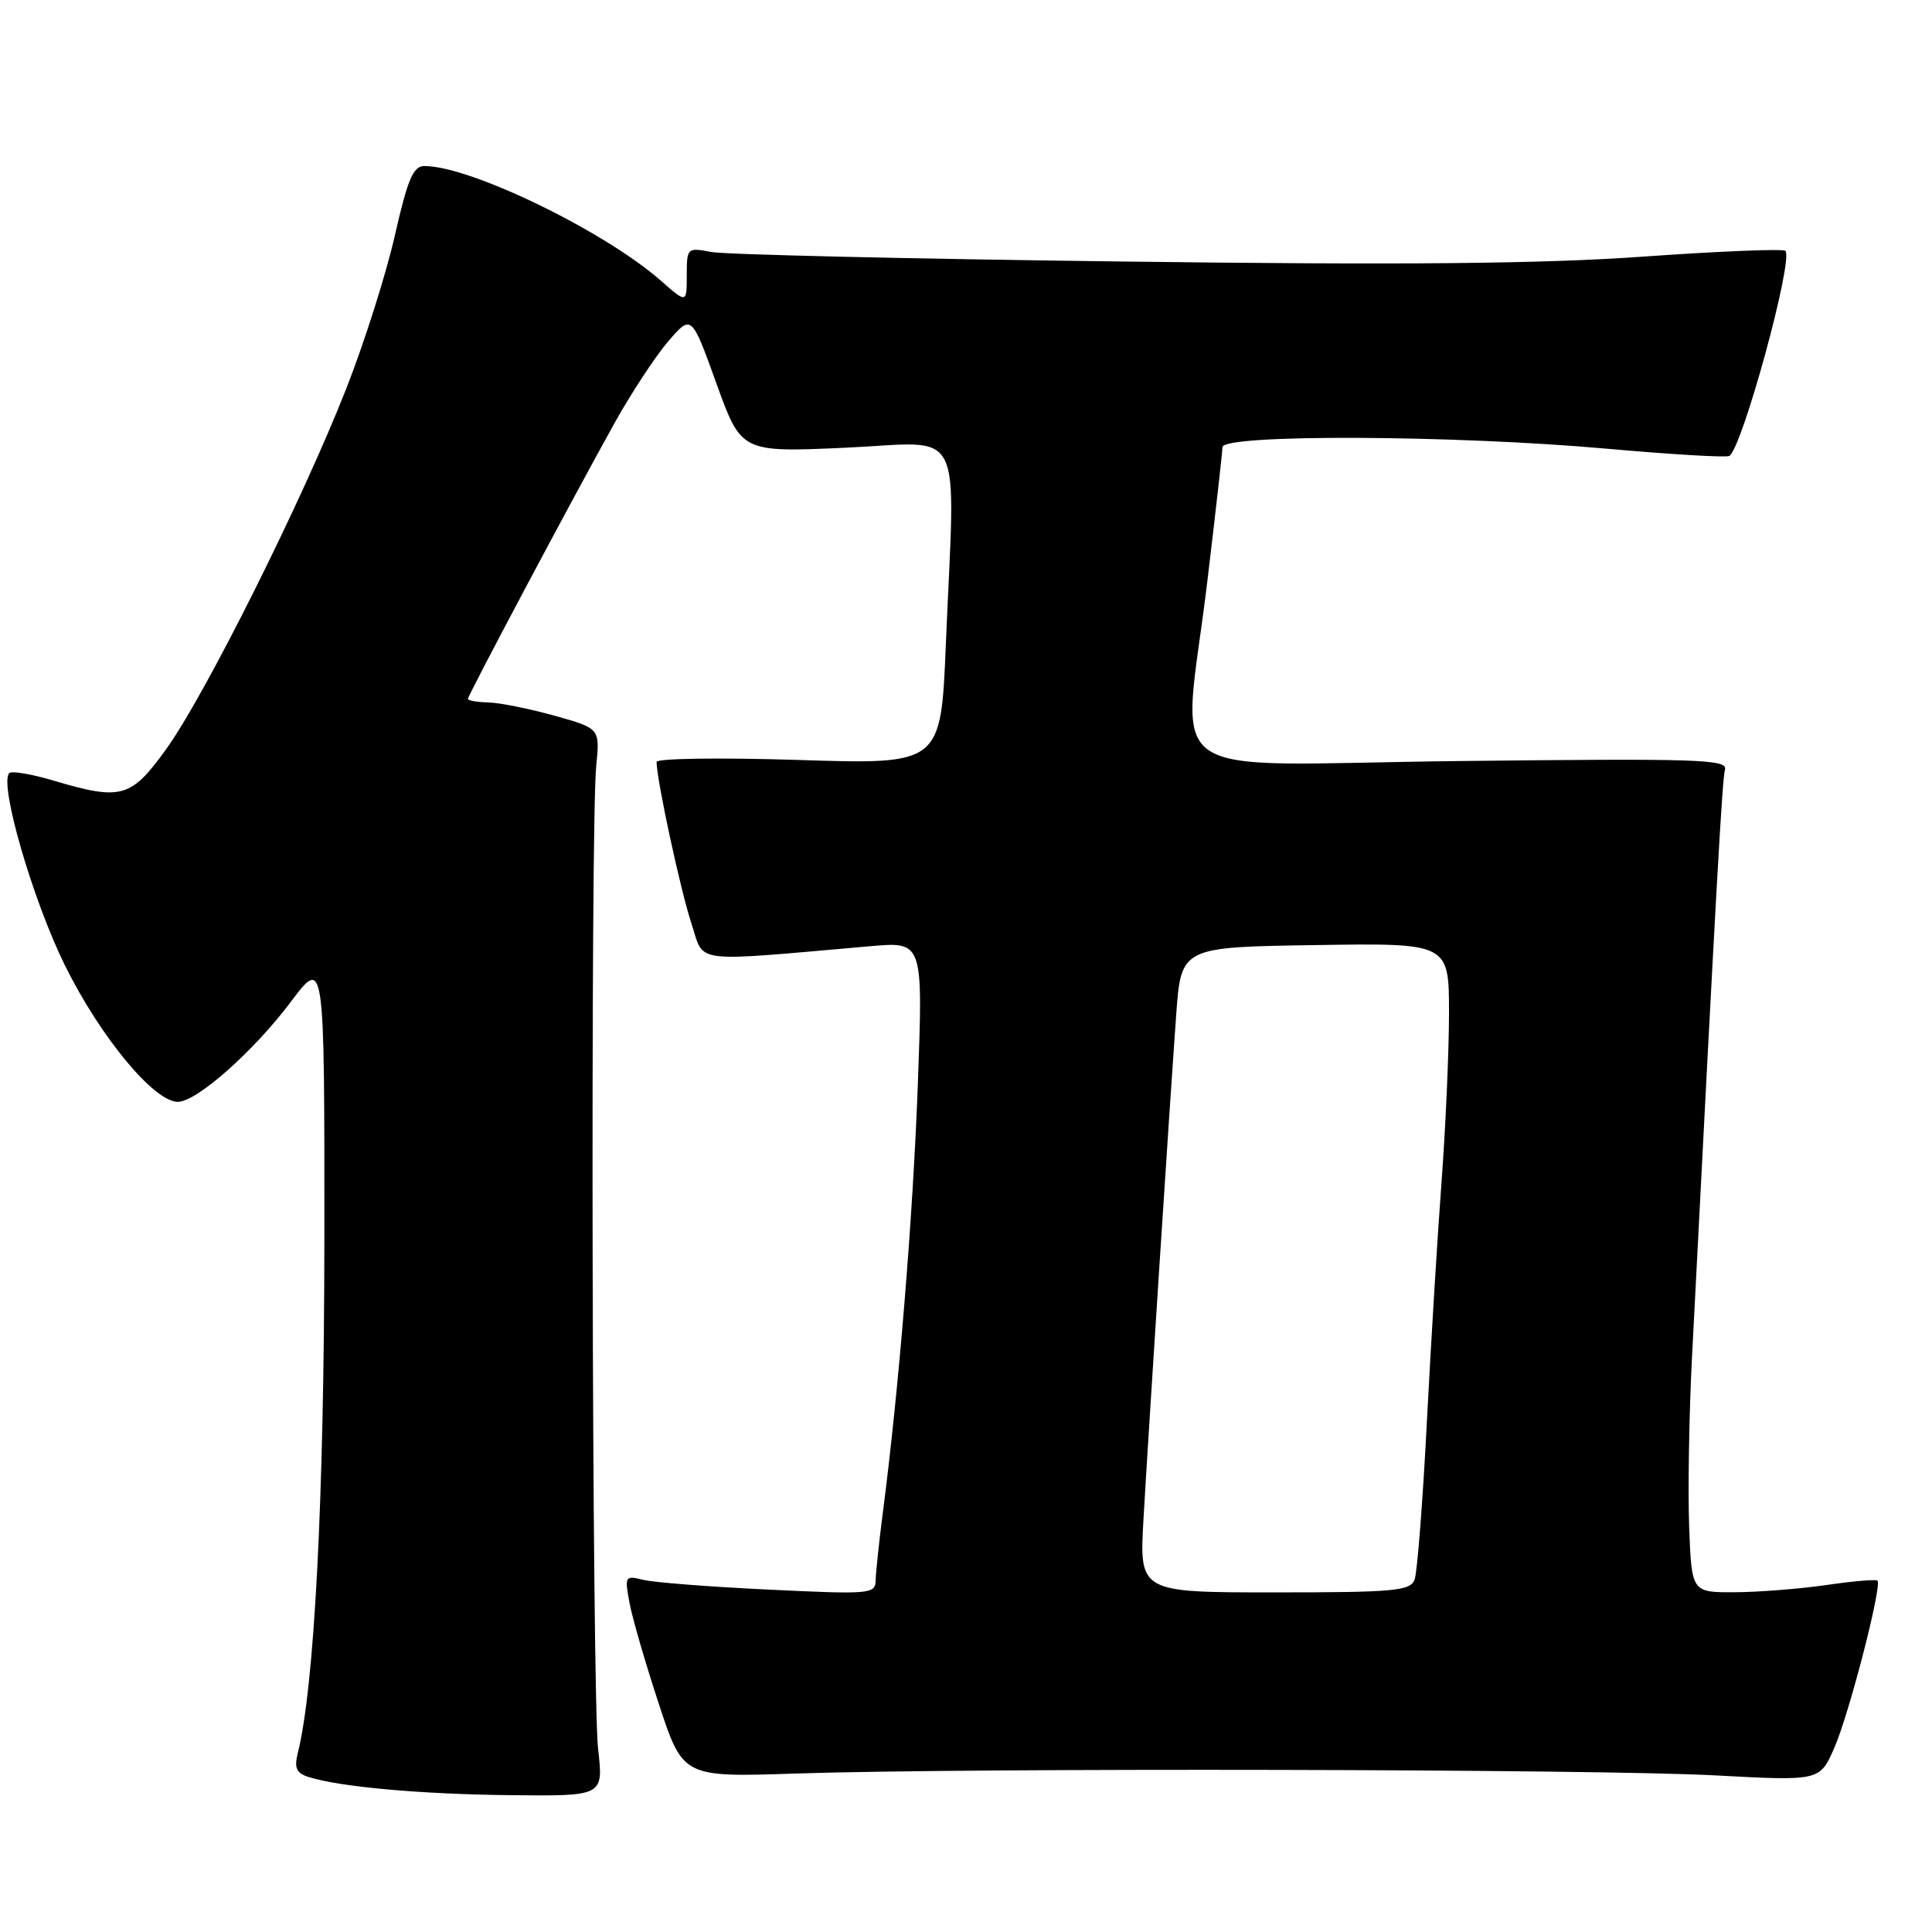 <?xml version="1.0" encoding="UTF-8" standalone="no"?>
<!DOCTYPE svg PUBLIC "-//W3C//DTD SVG 1.1//EN" "http://www.w3.org/Graphics/SVG/1.1/DTD/svg11.dtd" >
<svg xmlns="http://www.w3.org/2000/svg" xmlns:xlink="http://www.w3.org/1999/xlink" version="1.1" viewBox="0 0 256 256">
 <g >
 <path fill="currentColor"
d=" M 79.25 231.75 C 78.44 224.73 78.22 109.28 79.00 101.51 C 79.50 96.52 79.50 96.52 73.50 94.84 C 70.20 93.92 66.26 93.12 64.75 93.08 C 63.24 93.04 62.00 92.83 62.00 92.61 C 62.00 92.13 75.83 66.11 81.39 56.13 C 83.64 52.08 86.87 47.17 88.56 45.21 C 91.63 41.66 91.63 41.66 94.93 50.81 C 98.23 59.95 98.23 59.95 112.11 59.32 C 128.06 58.60 126.57 55.65 125.33 85.40 C 124.67 101.30 124.67 101.30 105.84 100.70 C 95.48 100.37 87.00 100.49 87.00 100.96 C 87.00 103.28 90.18 118.03 91.61 122.34 C 93.41 127.76 91.17 127.48 115.40 125.37 C 122.31 124.77 122.31 124.77 121.62 143.63 C 120.97 161.27 119.11 184.03 116.98 200.43 C 116.48 204.32 116.05 208.36 116.03 209.40 C 116.00 211.22 115.33 211.28 101.84 210.63 C 94.05 210.26 86.56 209.68 85.20 209.33 C 82.82 208.74 82.75 208.85 83.42 212.42 C 83.80 214.46 85.55 220.48 87.31 225.81 C 90.50 235.50 90.50 235.50 105.50 235.00 C 128.39 234.24 211.73 234.40 227.31 235.25 C 241.12 235.99 241.12 235.99 243.04 231.63 C 244.99 227.22 249.42 210.09 248.77 209.44 C 248.58 209.25 245.52 209.51 241.96 210.03 C 238.41 210.54 232.95 210.97 229.82 210.98 C 224.15 211.00 224.15 211.00 223.82 202.25 C 223.65 197.44 223.81 187.43 224.19 180.00 C 227.46 116.50 228.20 103.31 228.57 101.97 C 228.95 100.61 225.00 100.49 193.50 100.84 C 152.37 101.30 156.71 104.39 159.98 77.00 C 161.07 67.92 161.97 59.94 161.98 59.25 C 162.01 57.51 192.61 57.64 212.97 59.46 C 221.48 60.22 228.76 60.65 229.15 60.41 C 230.86 59.35 237.69 34.35 236.57 33.24 C 236.28 32.94 227.82 33.29 217.77 34.00 C 204.32 34.96 186.03 35.13 148.50 34.65 C 120.45 34.30 96.04 33.73 94.25 33.39 C 91.06 32.78 91.00 32.84 91.00 36.49 C 91.00 40.21 91.00 40.21 87.55 37.18 C 80.04 30.59 62.33 22.00 56.24 22.00 C 54.75 22.00 54.02 23.73 52.31 31.25 C 51.15 36.34 48.26 45.45 45.88 51.50 C 40.09 66.25 27.16 92.14 22.03 99.25 C 17.35 105.75 16.08 106.10 7.08 103.43 C 4.18 102.57 1.54 102.12 1.23 102.44 C -0.15 103.81 4.31 119.21 8.59 127.89 C 13.27 137.37 20.40 146.00 23.56 146.00 C 26.05 146.00 33.56 139.36 38.52 132.77 C 43.00 126.80 43.00 126.80 42.98 164.15 C 42.96 198.49 41.67 223.51 39.45 232.33 C 38.97 234.27 39.28 234.95 40.88 235.46 C 45.04 236.78 55.82 237.75 67.73 237.87 C 79.97 238.00 79.97 238.00 79.25 231.75 Z  M 151.52 201.25 C 152.23 188.92 154.99 146.38 155.85 134.50 C 156.50 125.50 156.50 125.50 174.25 125.23 C 192.00 124.95 192.00 124.95 192.00 134.23 C 192.00 139.33 191.55 149.35 191.02 156.50 C 190.48 163.65 189.60 178.08 189.06 188.56 C 188.52 199.04 187.79 208.38 187.44 209.31 C 186.86 210.81 184.77 211.00 168.87 211.00 C 150.96 211.00 150.96 211.00 151.52 201.25 Z "/>
</g>
</svg>